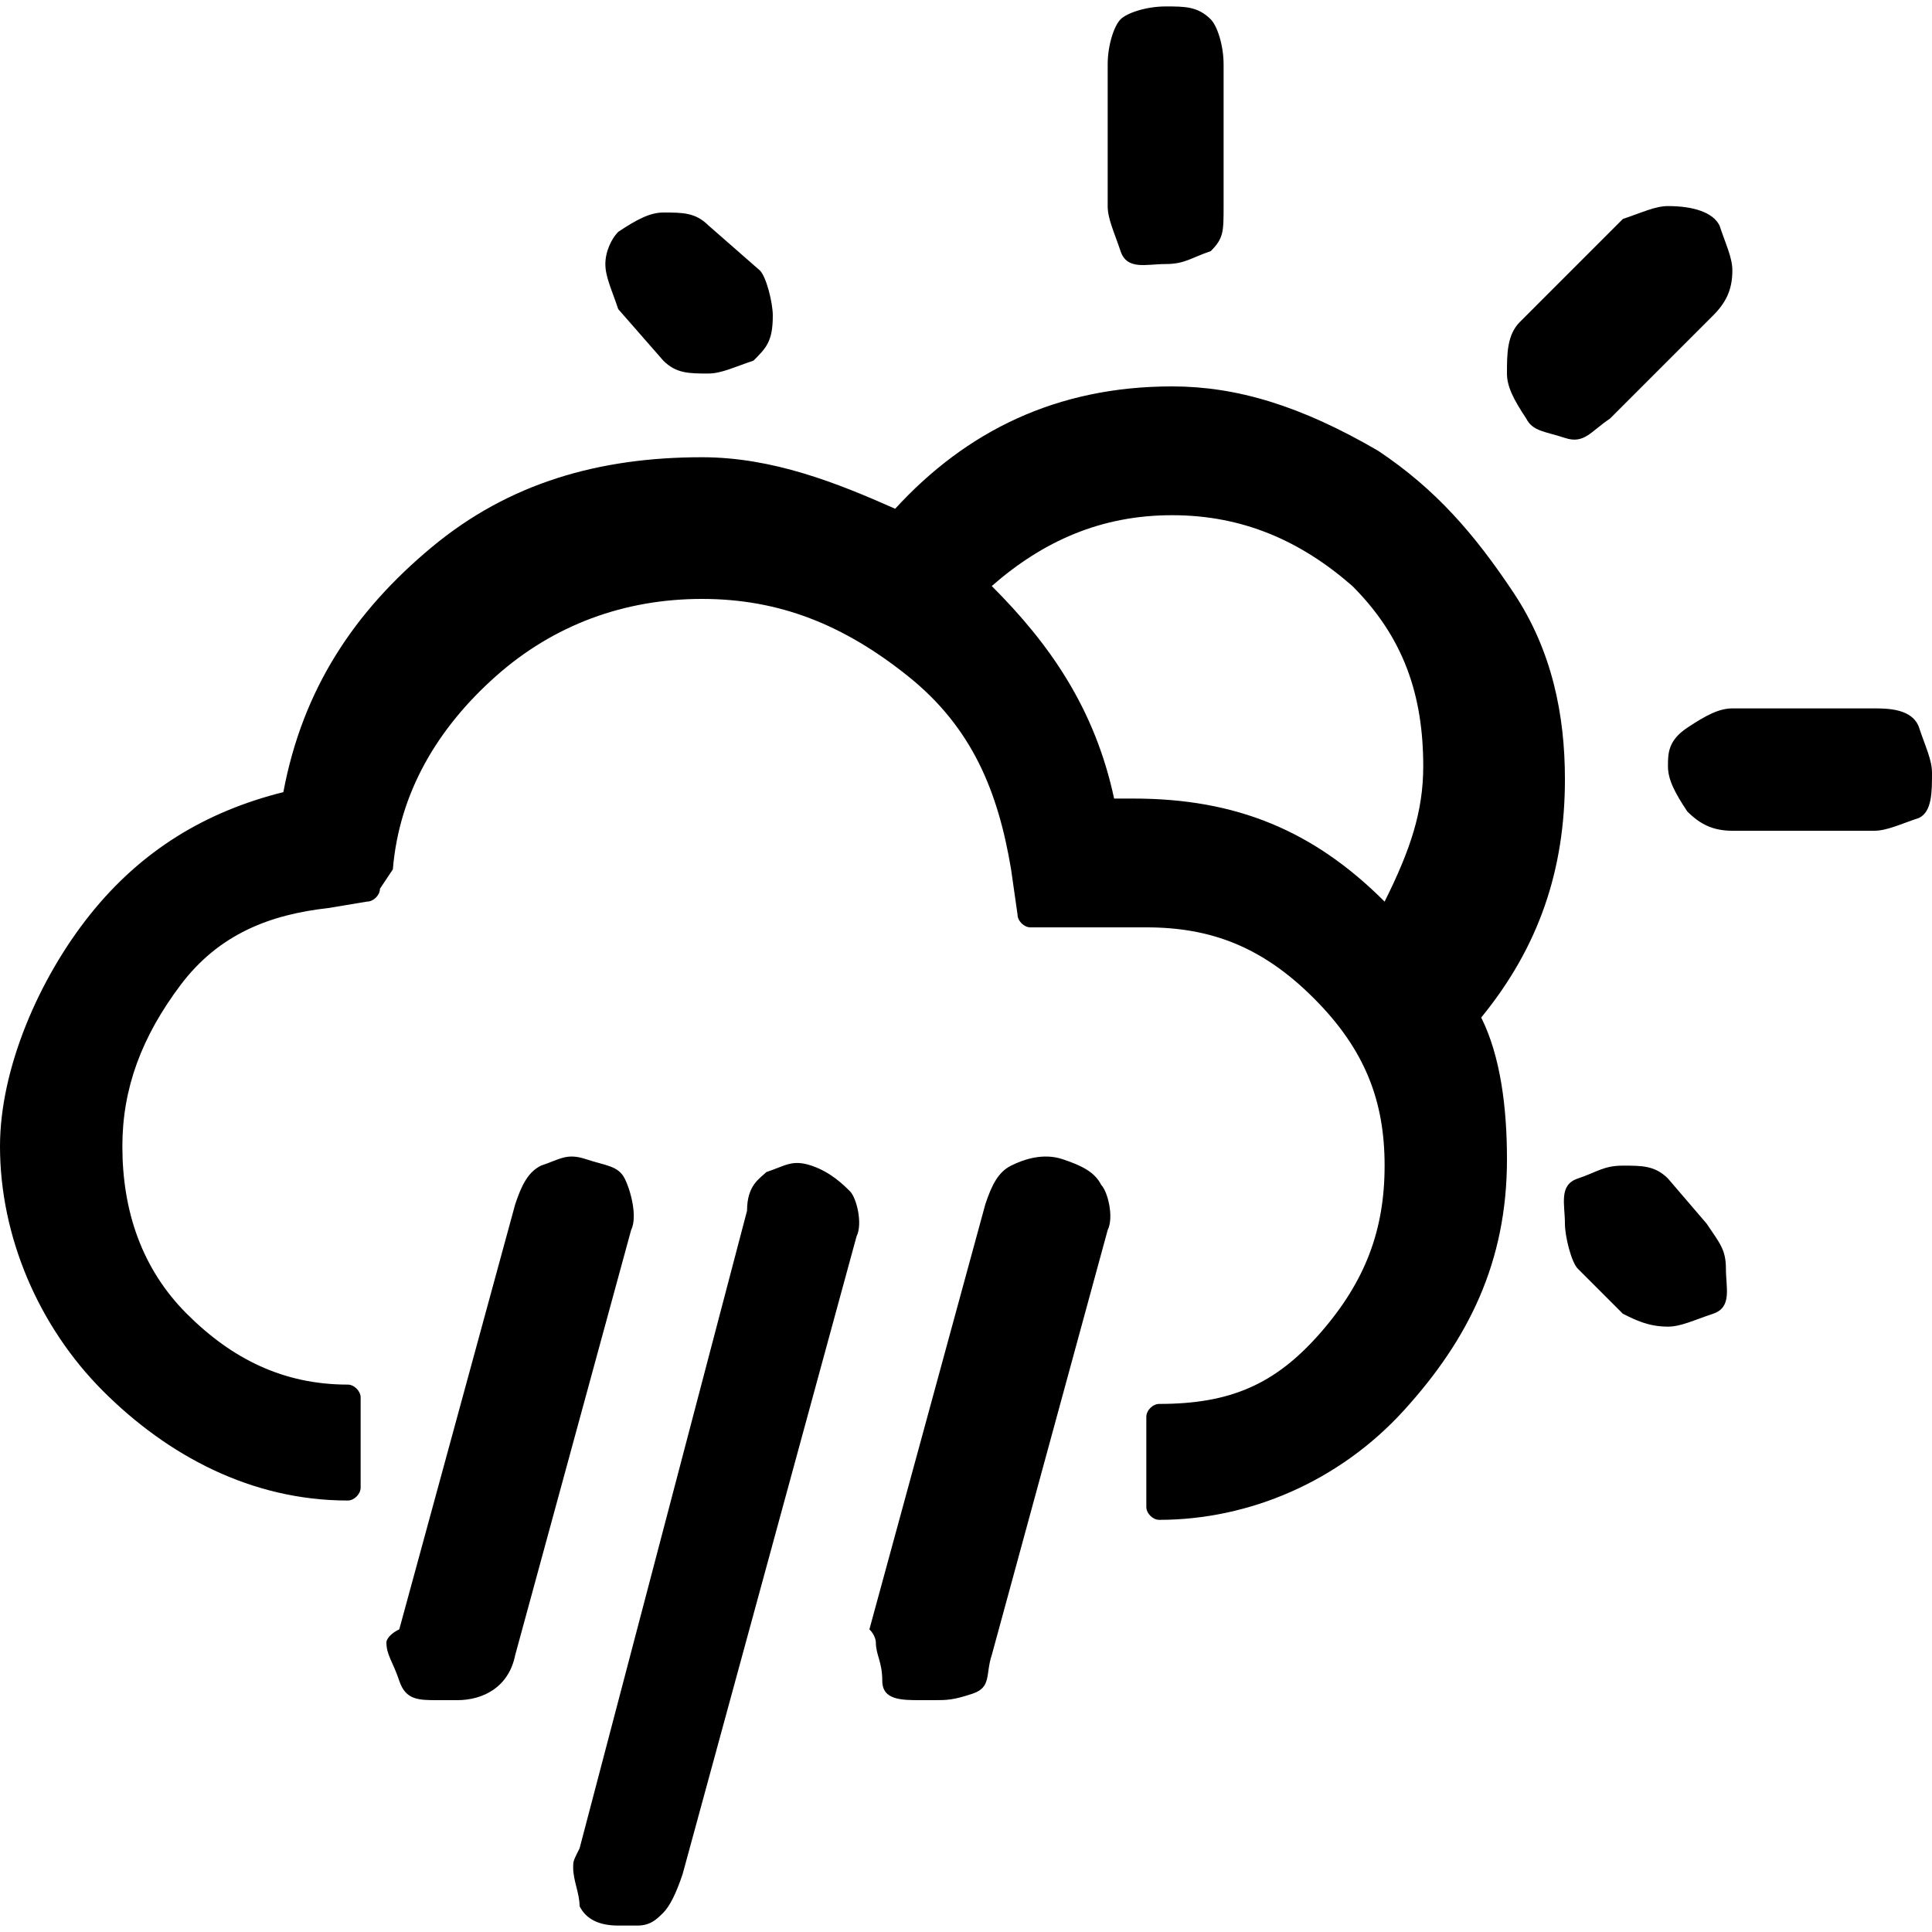<?xml version="1.0" encoding="utf-8"?>
<!-- Generator: Adobe Illustrator 24.3.0, SVG Export Plug-In . SVG Version: 6.00 Build 0)  -->
<svg version="1.1" id="Layer_1" xmlns="http://www.w3.org/2000/svg" x="0px" y="0px" viewBox="0 0 30 30" style="enable-background:new 0 0 30 30;" xml:space="preserve">
<path d="M0,17.8c0,1.4,0.6,2.8,1.6,3.8c1,1,2.3,1.7,3.8,1.7c0.1,0,0.2-0.1,0.2-0.2v-1.4c0-0.1-0.1-0.2-0.2-0.2c-1,0-1.8-0.4-2.5-1.1
	c-0.7-0.7-1-1.6-1-2.6c0-0.9,0.3-1.7,0.9-2.5c0.6-0.8,1.4-1.1,2.3-1.2l0.6-0.1c0.1,0,0.2-0.1,0.2-0.2l0.2-0.3c0.1-1.2,0.7-2.2,1.6-3
	c0.9-0.8,2-1.2,3.2-1.2s2.2,0.4,3.2,1.2c1,0.8,1.4,1.8,1.6,3l0.1,0.7c0,0.1,0.1,0.2,0.2,0.2h1.8c1,0,1.8,0.3,2.6,1.1
	c0.8,0.8,1.1,1.6,1.1,2.6s-0.3,1.8-1,2.6c-0.7,0.8-1.4,1.1-2.5,1.1c-0.1,0-0.2,0.1-0.2,0.2v1.4c0,0.1,0.1,0.2,0.2,0.2
	c1.4,0,2.8-0.6,3.8-1.7c1-1.1,1.6-2.3,1.6-3.9c0-0.8-0.1-1.6-0.4-2.2c0.9-1.1,1.3-2.3,1.3-3.7c0-1-0.2-2-0.8-2.9S22.3,7.6,21.4,7
	c-1.2-0.7-2.2-1-3.2-1c-1.8,0-3.2,0.7-4.3,1.9c-0.9-0.4-1.9-0.8-3-0.8c-1.6,0-3,0.4-4.2,1.4s-2,2.2-2.3,3.8c-1.2,0.3-2.2,0.9-3,1.9
	S0,16.6,0,17.8z M6,25.5c0,0.2,0.1,0.3,0.2,0.6s0.3,0.3,0.6,0.3c0.1,0,0.2,0,0.3,0c0.4,0,0.8-0.2,0.9-0.7l1.8-6.6
	c0.1-0.2,0-0.6-0.1-0.8S9.4,18.1,9.1,18s-0.4,0-0.7,0.1c-0.2,0.1-0.3,0.3-0.4,0.6l-1.8,6.6C6,25.4,6,25.5,6,25.5z M8.9,29
	c0,0.2,0.1,0.4,0.1,0.6c0.1,0.2,0.3,0.3,0.6,0.3c0.1,0,0.2,0,0.3,0c0.2,0,0.3-0.1,0.4-0.2c0.1-0.1,0.2-0.3,0.3-0.6l2.7-9.9
	c0.1-0.2,0-0.6-0.1-0.7s-0.3-0.3-0.6-0.4s-0.4,0-0.7,0.1c-0.1,0.1-0.3,0.2-0.3,0.6L9,28.7C8.9,28.9,8.9,28.9,8.9,29z M9.4,4.1
	c0,0.2,0.1,0.4,0.2,0.7l0.7,0.8c0.2,0.2,0.4,0.2,0.7,0.2c0.2,0,0.4-0.1,0.7-0.2c0.2-0.2,0.3-0.3,0.3-0.7c0-0.2-0.1-0.6-0.2-0.7
	L11,3.5c-0.2-0.2-0.4-0.2-0.7-0.2c-0.2,0-0.4,0.1-0.7,0.3C9.5,3.7,9.4,3.9,9.4,4.1z M13.6,25.5c0,0.2,0.1,0.3,0.1,0.6
	s0.3,0.3,0.6,0.3c0.1,0,0.2,0,0.2,0c0.2,0,0.3,0,0.6-0.1s0.2-0.3,0.3-0.6l1.8-6.6c0.1-0.2,0-0.6-0.1-0.7c-0.1-0.2-0.3-0.3-0.6-0.4
	s-0.6,0-0.8,0.1c-0.2,0.1-0.3,0.3-0.4,0.6l-1.8,6.6C13.6,25.4,13.6,25.5,13.6,25.5z M15.4,9.1C16.2,8.4,17.1,8,18.2,8s2,0.4,2.8,1.1
	c0.8,0.8,1.1,1.7,1.1,2.8c0,0.7-0.2,1.3-0.6,2.1c-1.1-1.1-2.3-1.6-3.9-1.6h-0.3C17,11,16.3,10,15.4,9.1z M17.2,3.2
	c0,0.2,0.1,0.4,0.2,0.7s0.4,0.2,0.7,0.2s0.4-0.1,0.7-0.2C19,3.7,19,3.6,19,3.2V1c0-0.3-0.1-0.6-0.2-0.7c-0.2-0.2-0.4-0.2-0.7-0.2
	s-0.6,0.1-0.7,0.2S17.2,0.7,17.2,1V3.2L17.2,3.2z M23.4,5.8c0,0.2,0.1,0.4,0.3,0.7c0.1,0.2,0.3,0.2,0.6,0.3s0.4-0.1,0.7-0.3l1.6-1.6
	c0.2-0.2,0.3-0.4,0.3-0.7c0-0.2-0.1-0.4-0.2-0.7c-0.1-0.2-0.4-0.3-0.8-0.3c-0.2,0-0.4,0.1-0.7,0.2L23.6,5
	C23.4,5.2,23.4,5.5,23.4,5.8z M24.3,19c0,0.2,0.1,0.6,0.2,0.7l0.7,0.7c0.2,0.1,0.4,0.2,0.7,0.2l0,0c0.2,0,0.4-0.1,0.7-0.2
	s0.2-0.4,0.2-0.7s-0.1-0.4-0.3-0.7l-0.6-0.7c-0.2-0.2-0.4-0.2-0.7-0.2s-0.4,0.1-0.7,0.2S24.3,18.7,24.3,19z M25.9,11.9
	c0,0.2,0.1,0.4,0.3,0.7c0.2,0.2,0.4,0.3,0.7,0.3h2.2c0.2,0,0.4-0.1,0.7-0.2C30,12.6,30,12.3,30,12c0-0.2-0.1-0.4-0.2-0.7
	S29.3,11,29.1,11h-2.2c-0.2,0-0.4,0.1-0.7,0.3S25.9,11.7,25.9,11.9z"/>
</svg>

